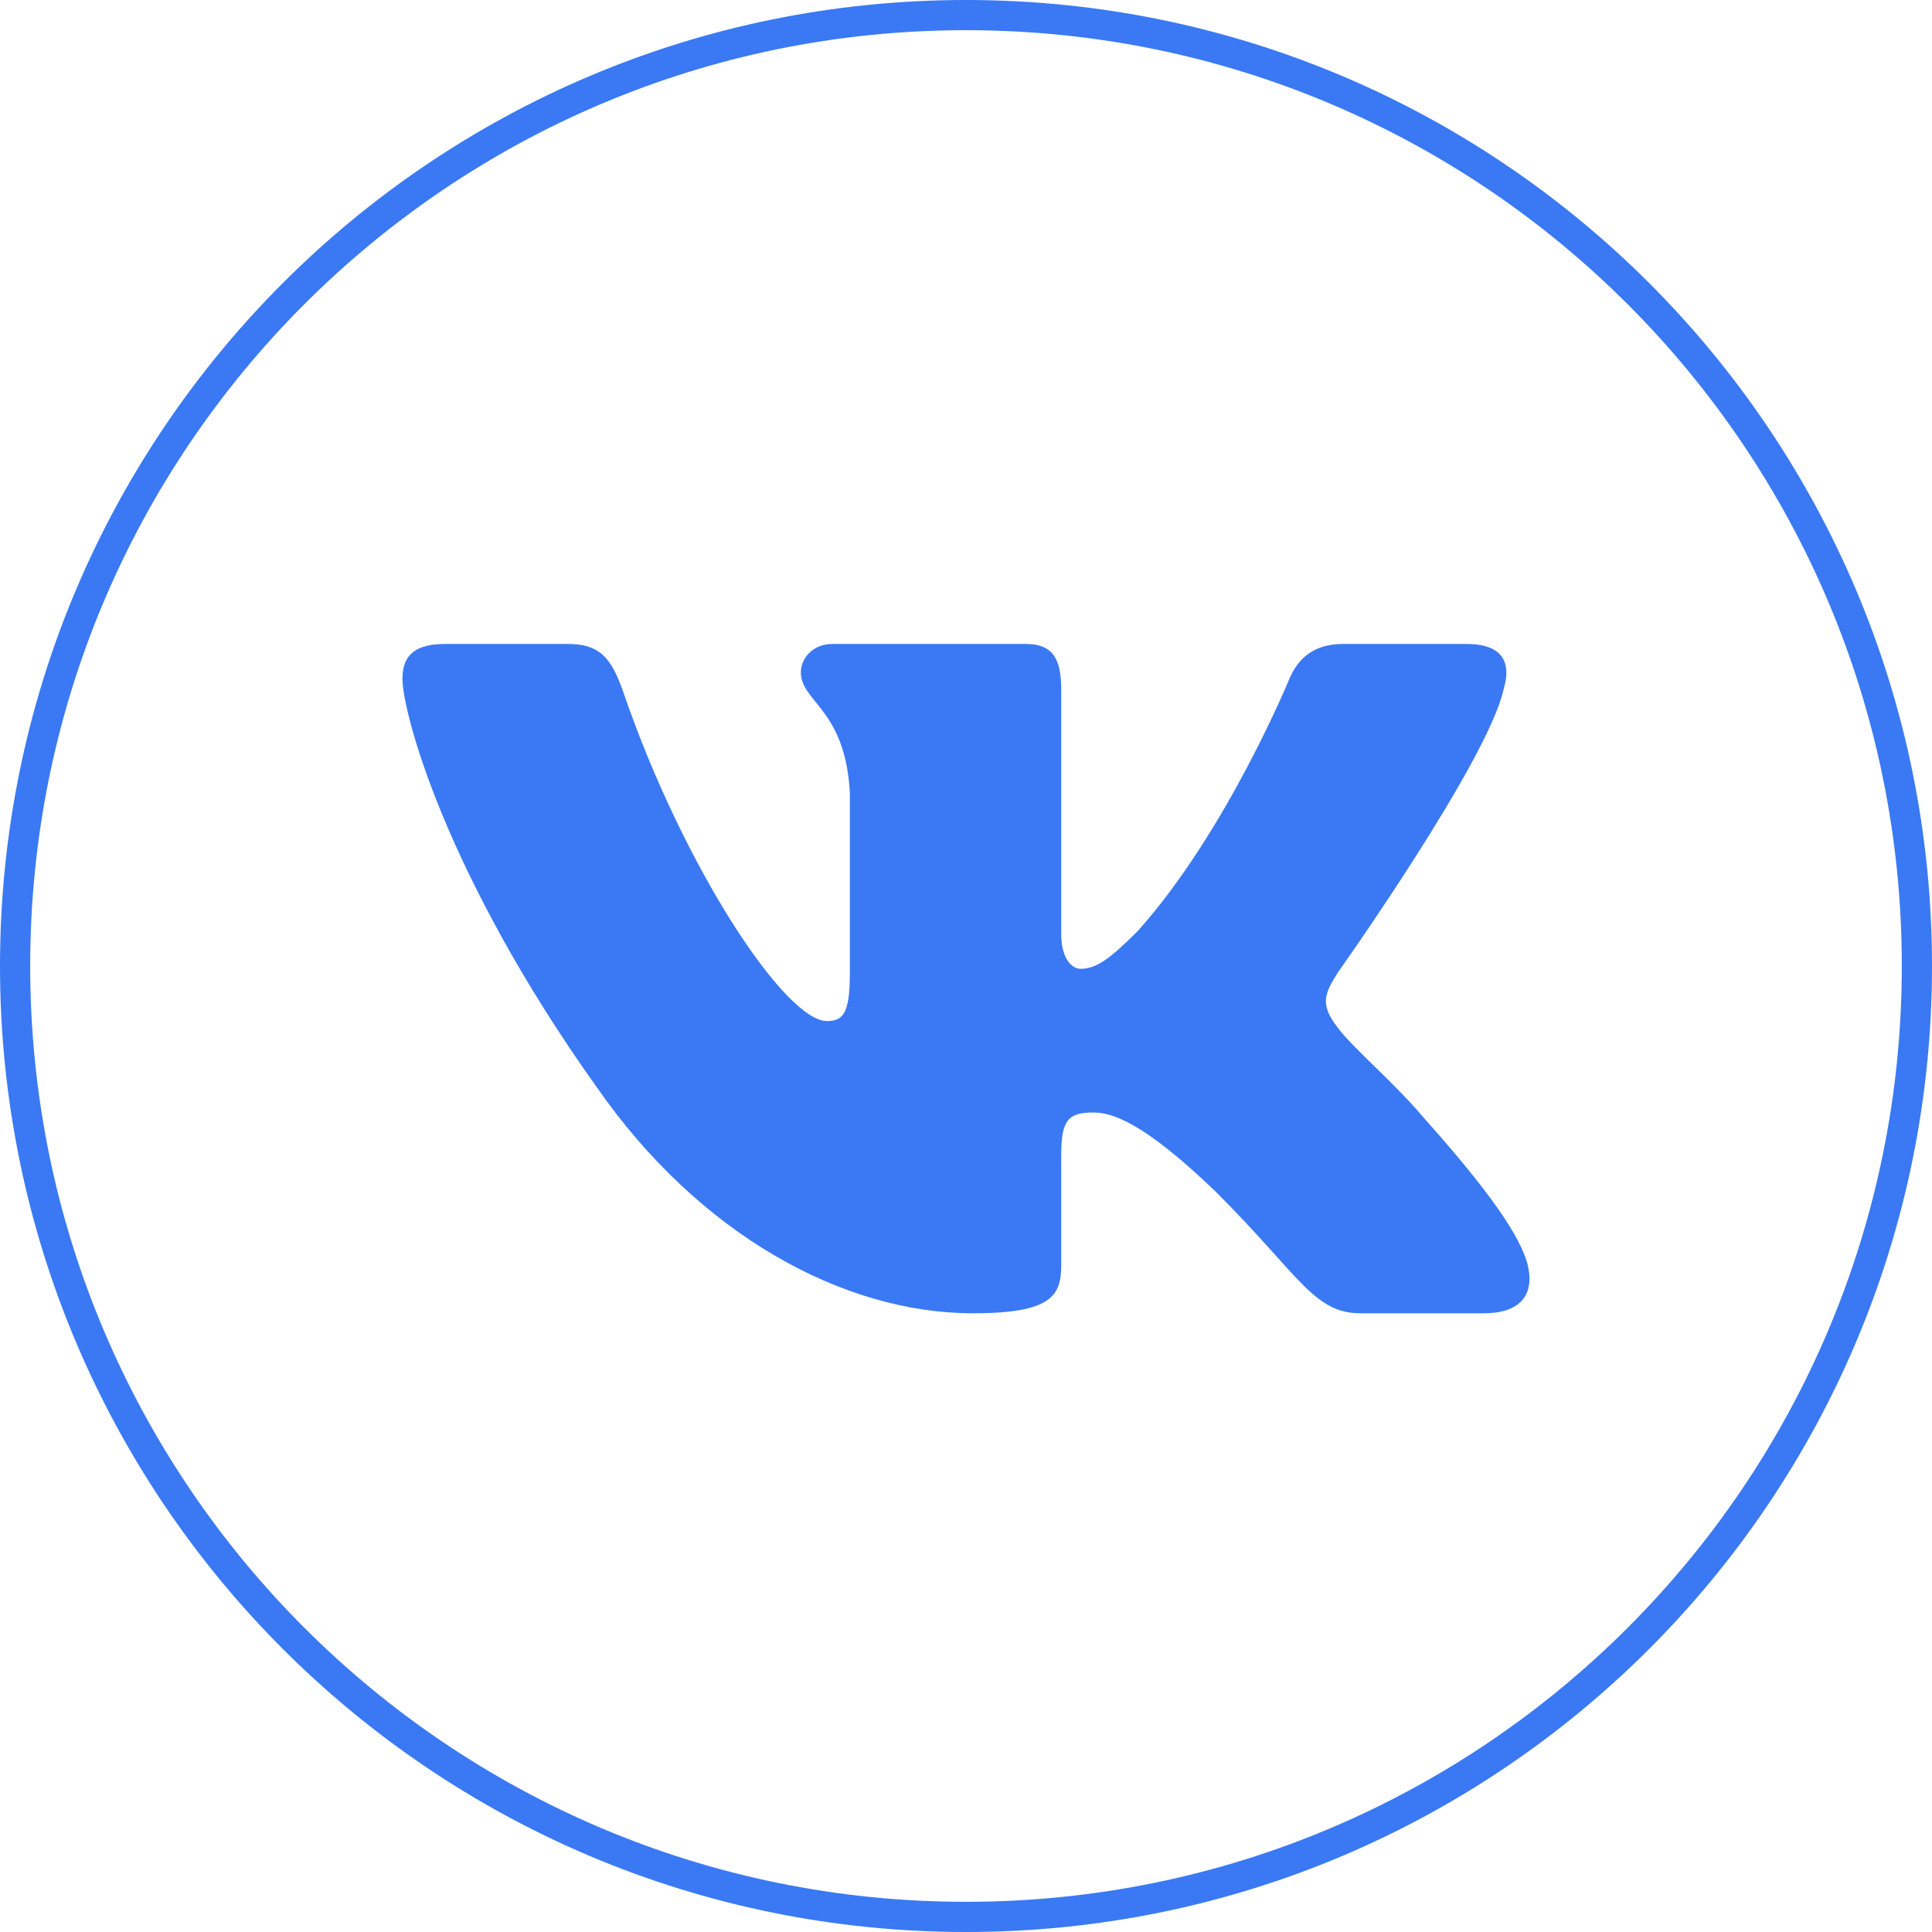 <svg width="64" height="64" viewBox="0 0 64 64" fill="none" xmlns="http://www.w3.org/2000/svg">
<g clip-path="url(#clip0_245_39985)">
<path d="M63.5 32C63.5 49.397 49.397 63.5 32 63.5C14.603 63.5 0.5 49.397 0.5 32C0.5 14.603 14.603 0.5 32 0.5C49.397 0.5 63.5 14.603 63.5 32Z" stroke="#3A79F3"/>
<path d="M49.809 22.833C50.068 21.968 49.809 21.332 48.574 21.332H44.489C43.451 21.332 42.972 21.881 42.712 22.487C42.712 22.487 40.635 27.55 37.693 30.838C36.741 31.79 36.308 32.093 35.789 32.093C35.529 32.093 35.154 31.79 35.154 30.925V22.833C35.154 21.795 34.852 21.332 33.987 21.332H27.569C26.92 21.332 26.529 21.814 26.529 22.271C26.529 23.255 28 23.482 28.152 26.252V32.266C28.152 33.585 27.914 33.824 27.395 33.824C26.01 33.824 22.642 28.739 20.645 22.92C20.253 21.789 19.86 21.332 18.817 21.332H14.732C13.565 21.332 13.332 21.881 13.332 22.487C13.332 23.569 14.717 28.934 19.779 36.031C23.154 40.877 27.909 43.504 32.236 43.504C34.833 43.504 35.154 42.92 35.154 41.915V38.253C35.154 37.086 35.4 36.853 36.222 36.853C36.828 36.853 37.866 37.156 40.289 39.492C43.059 42.261 43.515 43.504 45.073 43.504H49.157C50.324 43.504 50.907 42.92 50.571 41.769C50.203 40.621 48.88 38.956 47.126 36.983C46.174 35.858 44.746 34.646 44.313 34.04C43.708 33.261 43.881 32.915 44.313 32.223C44.313 32.223 49.289 25.213 49.809 22.833Z" fill="#3A79F3"/>
</g>
<defs>
<clipPath id="clip0_245_39985">
<rect width="64" height="64" fill="white"/>
</clipPath>
</defs>
</svg>

